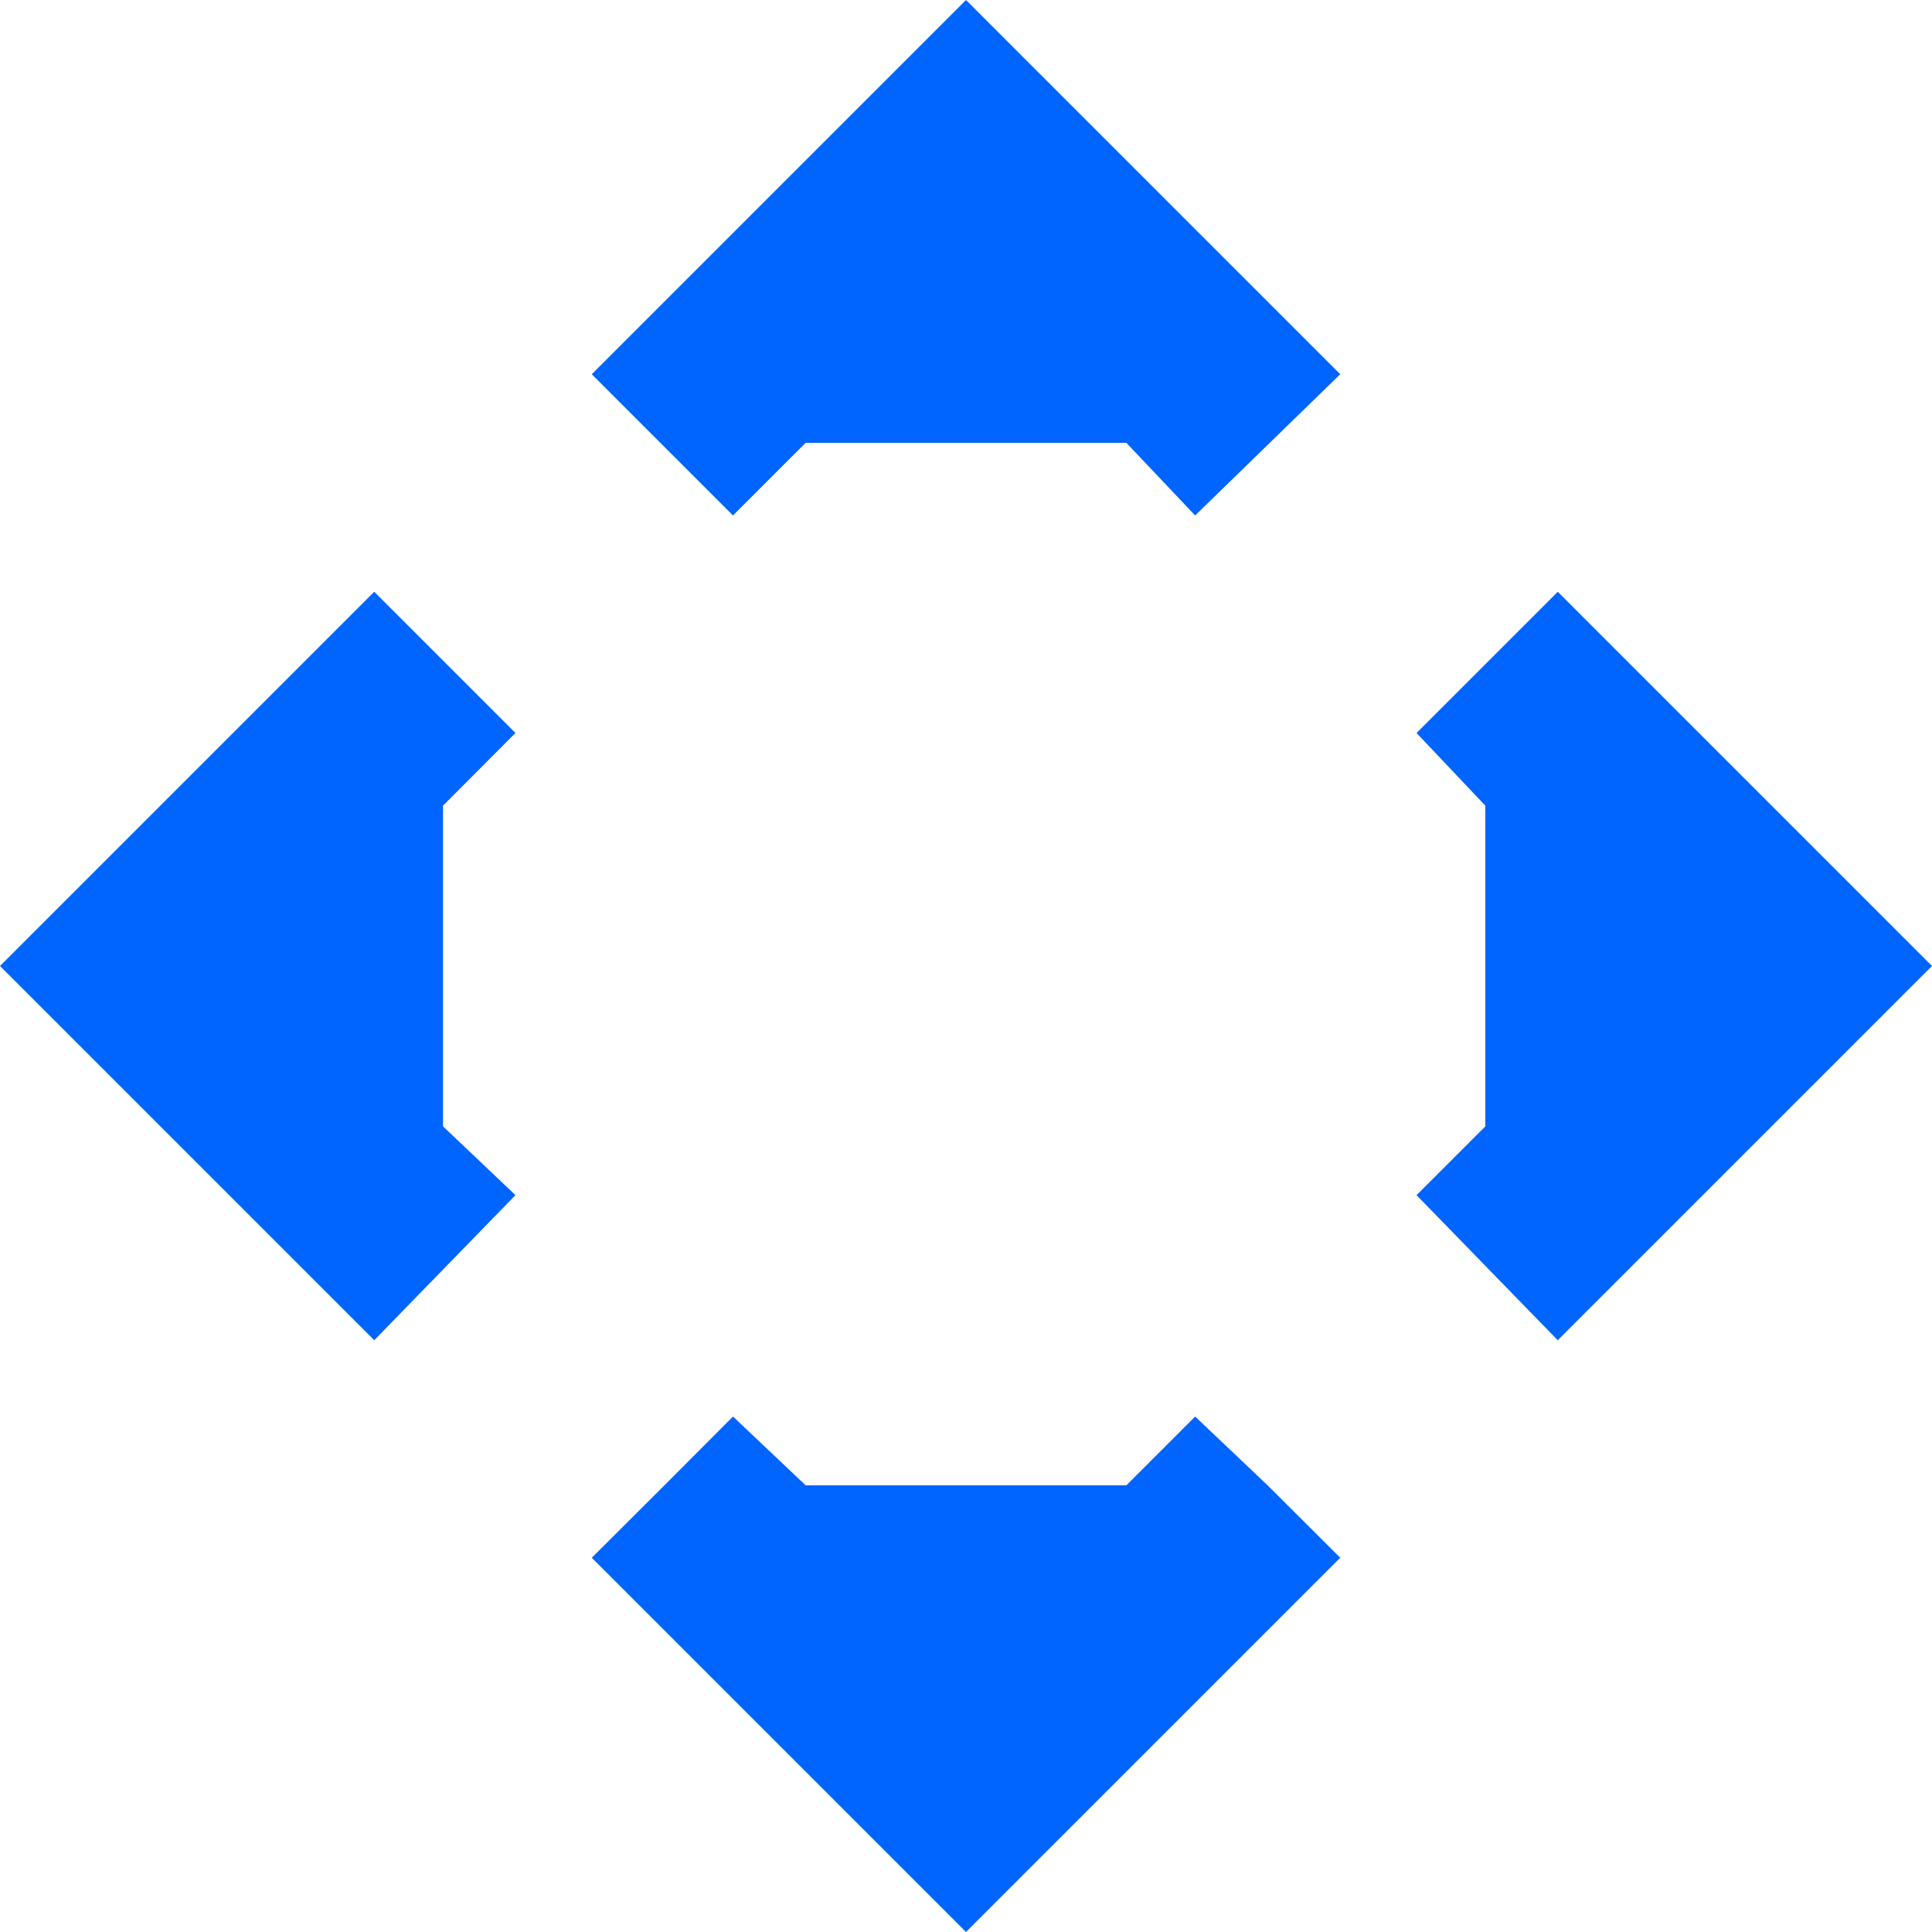 <svg width="10" height="10" viewBox="0 0 10 10" fill="none" xmlns="http://www.w3.org/2000/svg">
<path fill-rule="evenodd" clip-rule="evenodd" d="M3.063 1.937L3.794 2.668L4.17 2.292H5.83L6.186 2.668L6.937 1.937L5 0L3.063 1.937ZM7.332 3.794L8.063 3.063L10 5L8.063 6.937L7.332 6.186L7.688 5.83V4.17L7.332 3.794ZM1.937 3.063L2.668 3.794L2.293 4.17V5.83L2.668 6.186L1.937 6.937L0 5L1.937 3.063ZM6.186 7.332L6.561 7.688L6.937 8.063L5 10L3.063 8.063L3.439 7.688L3.794 7.332L4.17 7.688H5.83L6.186 7.332Z" fill="#0064FF"/>
</svg>
